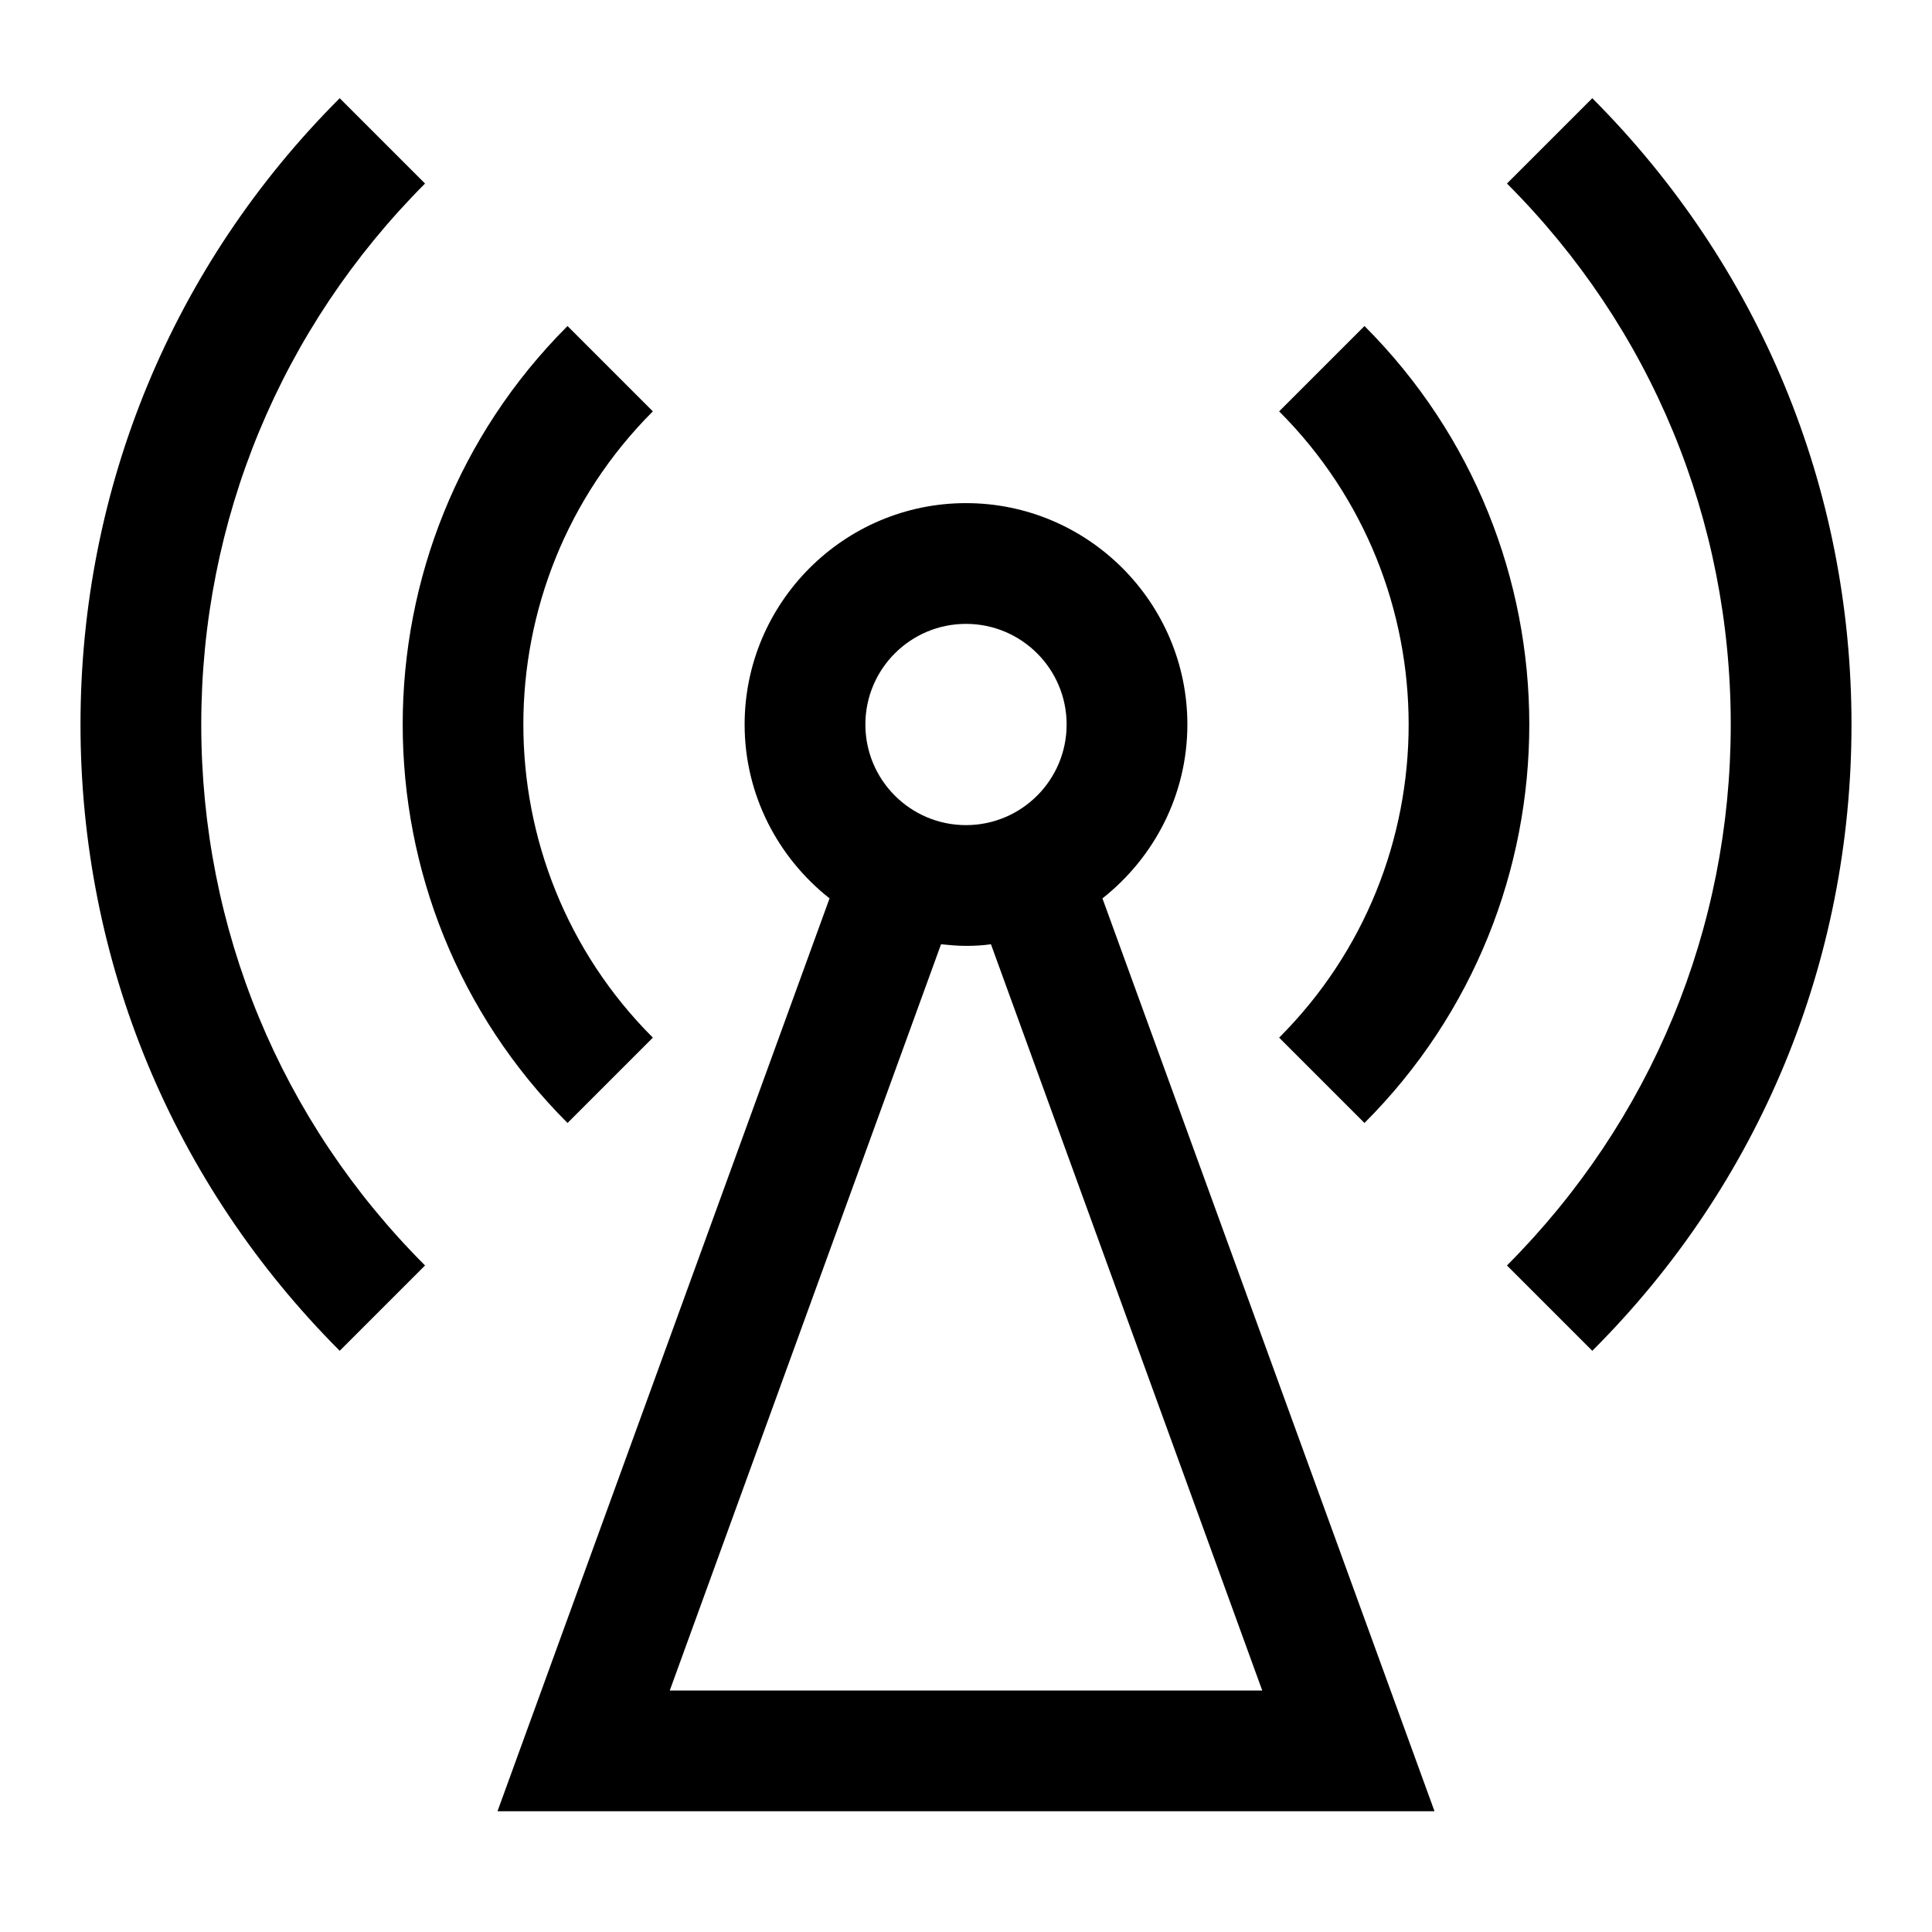 <svg width="24" height="24" viewBox="0 0 24 24" fill="none" xmlns="http://www.w3.org/2000/svg">
<g clip-path="url(#clip0_2930_8780)">
<path d="M14.75 9C14.75 7.485 13.515 6.25 12 6.25C10.485 6.25 9.25 7.485 9.25 9C9.25 9.875 9.665 10.655 10.305 11.16L6.18 22.5H17.82L13.695 11.16C14.335 10.655 14.75 9.875 14.75 9ZM12 7.75C12.69 7.75 13.25 8.31 13.25 9C13.25 9.69 12.69 10.25 12 10.25C11.31 10.25 10.75 9.69 10.75 9C10.75 8.31 11.31 7.75 12 7.75ZM15.68 21H8.32L11.69 11.73C11.79 11.74 11.895 11.75 12 11.75C12.105 11.75 12.205 11.745 12.31 11.73L15.68 21Z" fill="black"/>
<path d="M7.05 13.95L8.11 12.89C5.965 10.745 5.965 7.255 8.11 5.11L7.05 4.05C4.32 6.78 4.32 11.22 7.05 13.95Z" fill="black"/>
<path d="M16.95 13.95C19.68 11.22 19.68 6.78 16.95 4.05L15.89 5.11C18.035 7.255 18.035 10.745 15.89 12.89L16.95 13.95Z" fill="black"/>
<path d="M5.28 2.28L4.22 1.22C2.145 3.295 1 6.06 1 9C1 11.94 2.145 14.7 4.22 16.78L5.28 15.72C3.485 13.925 2.5 11.54 2.5 9C2.5 6.46 3.49 4.075 5.28 2.28Z" fill="black"/>
<path d="M19.78 1.22L18.72 2.28C20.515 4.075 21.5 6.46 21.5 9C21.5 11.54 20.51 13.925 18.72 15.72L19.78 16.78C21.86 14.705 23 11.94 23 9C23 6.06 21.855 3.3 19.78 1.22Z" fill="black"/>
</g>
<defs>
<clipPath id="clip0_2930_8780">
<rect width="24" height="24" fill="white"/>
</clipPath>
</defs>
</svg>

